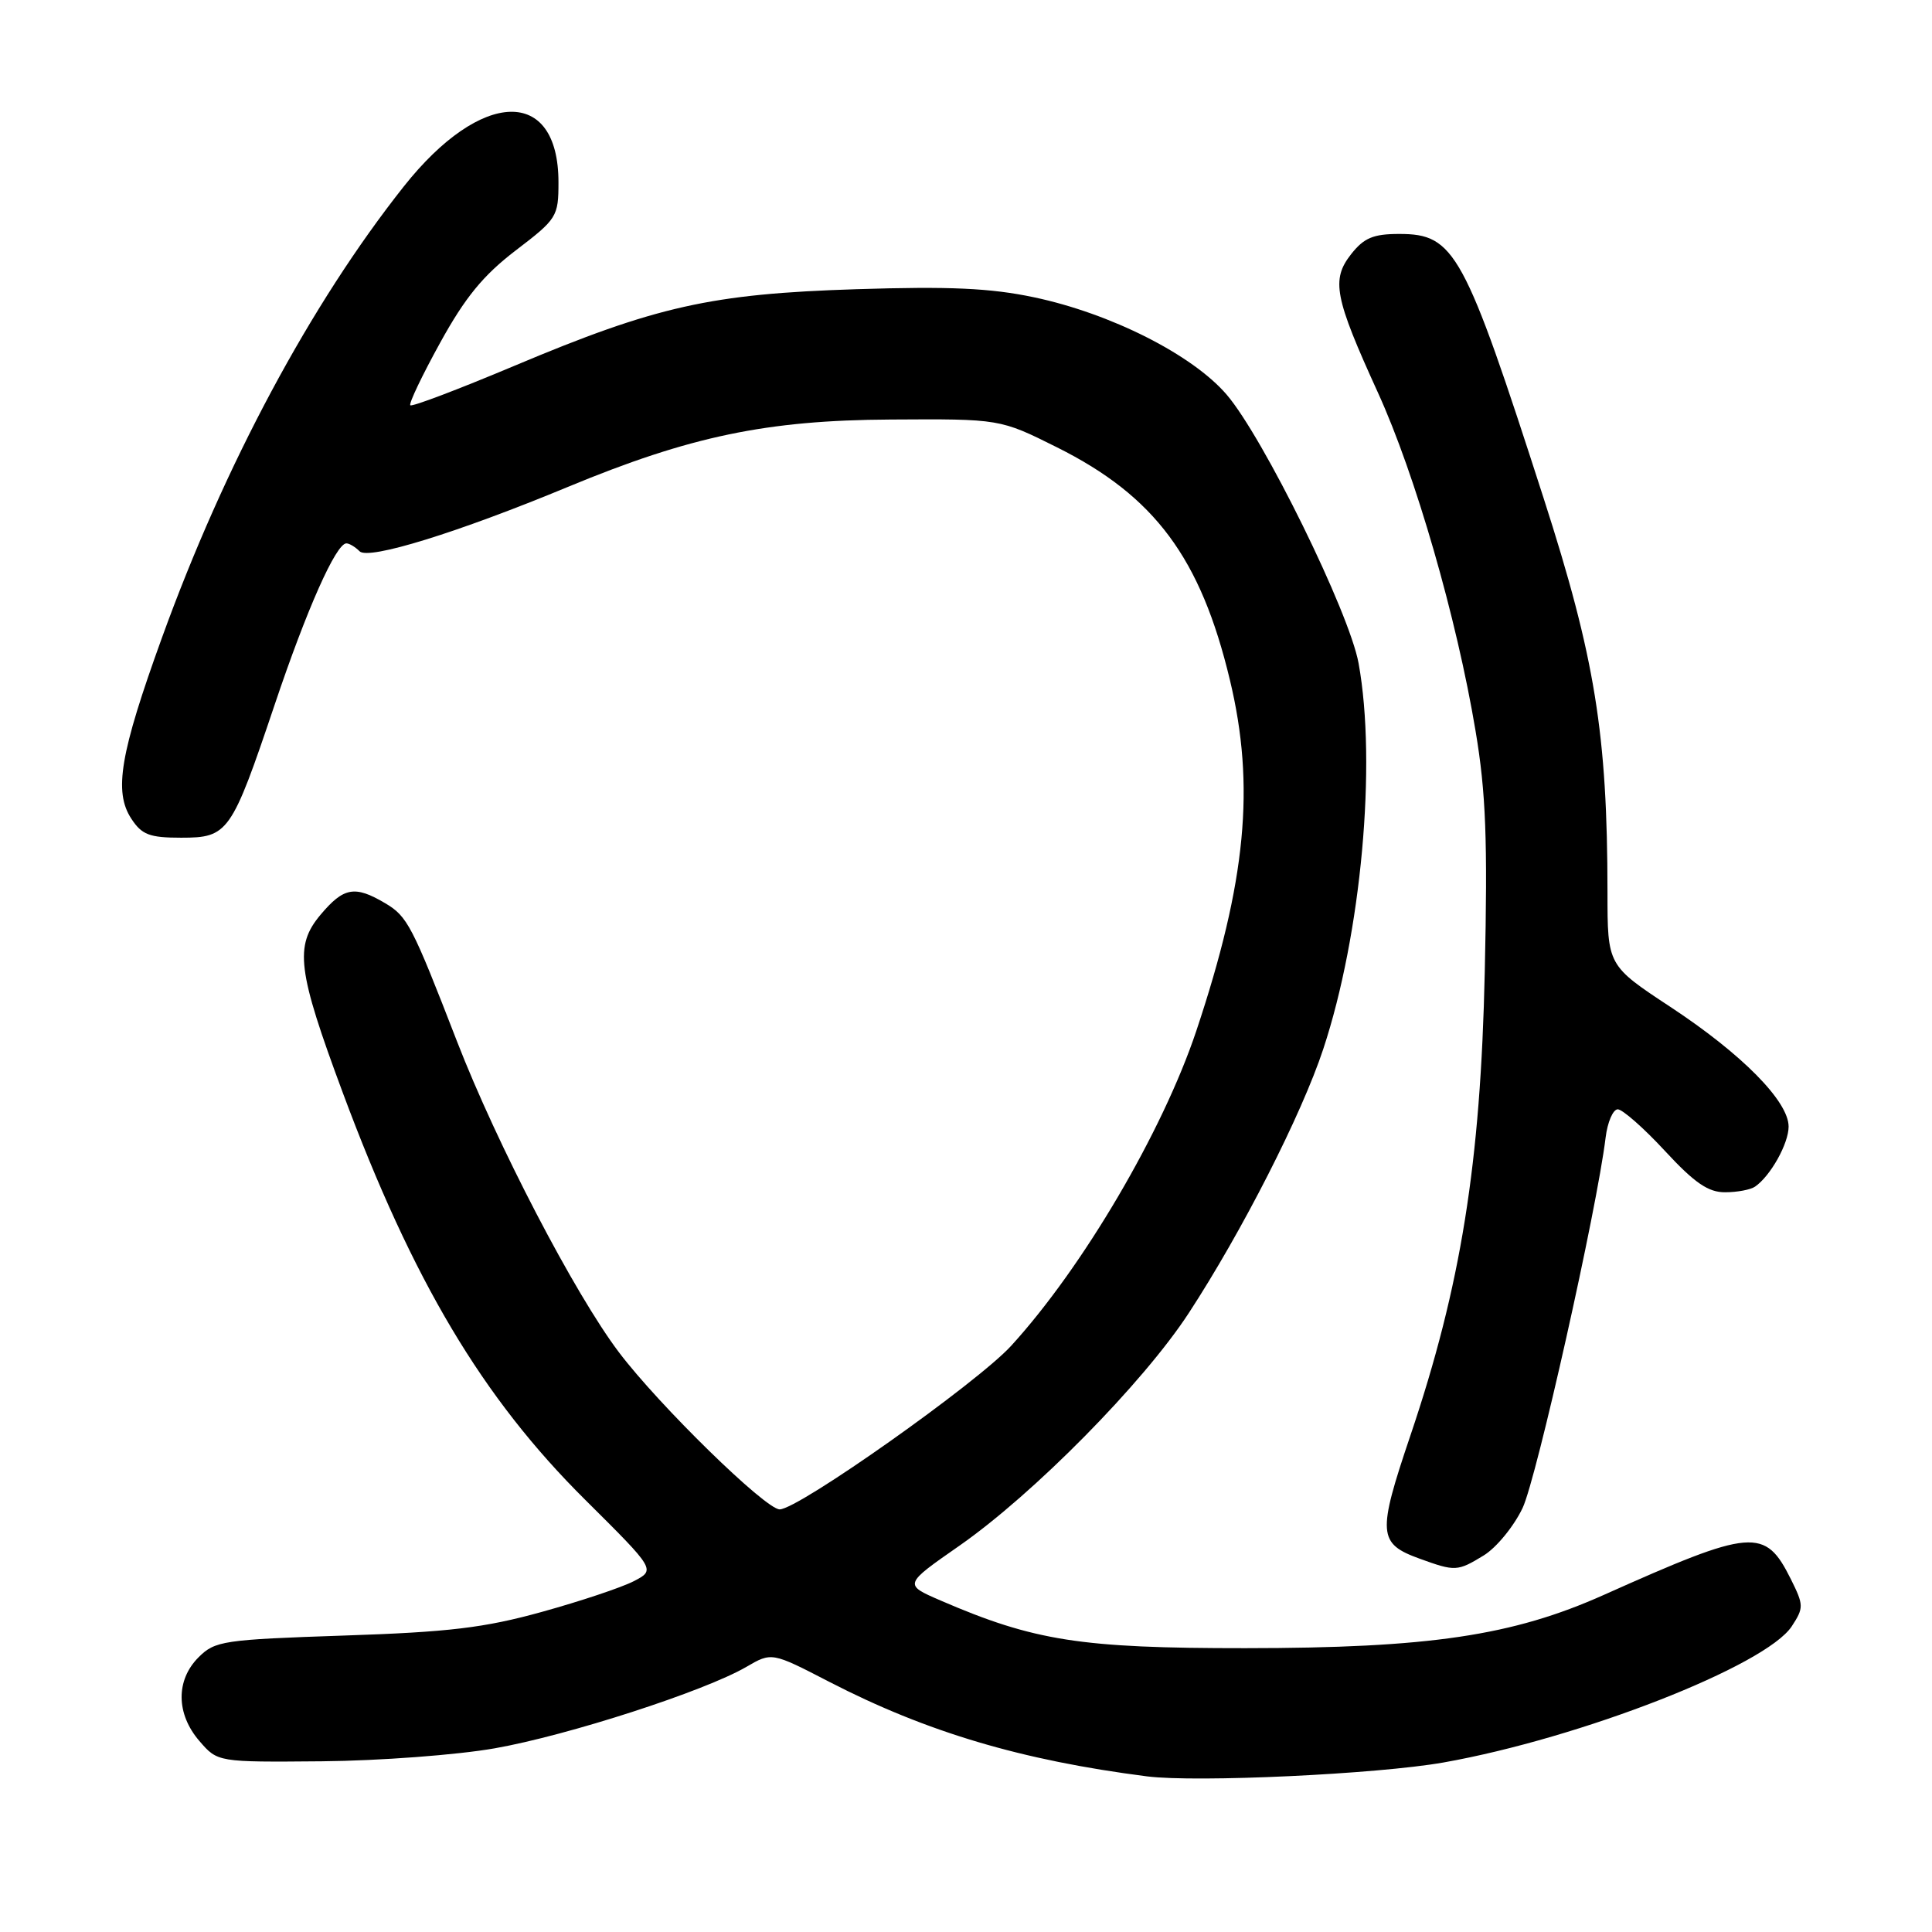 <?xml version="1.0" encoding="UTF-8" standalone="no"?>
<!DOCTYPE svg PUBLIC "-//W3C//DTD SVG 1.1//EN" "http://www.w3.org/Graphics/SVG/1.1/DTD/svg11.dtd" >
<svg xmlns="http://www.w3.org/2000/svg" xmlns:xlink="http://www.w3.org/1999/xlink" version="1.1" viewBox="0 0 256 256">
 <g >
 <path fill="currentColor"
d=" M 191.26 233.54 C 209.43 230.32 233.99 220.72 237.42 215.49 C 239.02 213.04 239.01 212.69 237.31 209.27 C 233.87 202.37 232.24 202.51 212.50 211.34 C 200.42 216.74 189.40 218.38 165.00 218.39 C 143.20 218.40 137.02 217.43 124.62 212.07 C 119.74 209.96 119.74 209.96 127.12 204.82 C 136.97 197.95 151.47 183.25 157.51 174.00 C 164.57 163.19 172.48 147.67 175.34 139.00 C 180.38 123.76 182.44 101.20 180.02 87.89 C 178.80 81.15 167.38 57.92 162.53 52.28 C 157.98 46.99 147.16 41.53 137.00 39.39 C 131.22 38.17 125.82 37.93 113.50 38.32 C 94.22 38.93 86.95 40.56 68.14 48.48 C 60.79 51.57 54.59 53.93 54.37 53.70 C 54.15 53.48 55.93 49.75 58.33 45.40 C 61.64 39.39 64.04 36.47 68.34 33.18 C 73.81 29.01 74.00 28.70 74.00 24.15 C 74.00 11.47 63.77 11.75 53.51 24.70 C 41.17 40.28 29.75 61.59 21.46 84.50 C 15.91 99.83 15.05 104.90 17.40 108.48 C 18.79 110.61 19.81 111.00 24.00 111.00 C 30.24 111.00 30.66 110.40 36.39 93.39 C 40.66 80.69 44.53 72.00 45.90 72.00 C 46.29 72.00 47.07 72.47 47.65 73.05 C 48.83 74.23 60.64 70.58 75.27 64.51 C 91.44 57.80 101.60 55.68 118.00 55.59 C 132.50 55.50 132.50 55.50 140.07 59.28 C 153.01 65.74 159.10 73.93 162.97 90.11 C 166.34 104.15 165.13 116.79 158.52 136.59 C 154.05 149.95 143.48 167.93 133.98 178.33 C 129.47 183.26 105.79 200.00 103.31 200.00 C 101.43 200.00 87.31 186.20 82.00 179.17 C 76.14 171.41 65.85 151.64 60.56 138.00 C 54.60 122.61 53.99 121.42 51.02 119.67 C 47.01 117.30 45.54 117.57 42.48 121.20 C 38.99 125.35 39.40 128.60 45.42 144.79 C 54.71 169.75 63.92 185.22 77.56 198.75 C 86.88 208.01 86.88 208.01 83.97 209.52 C 82.36 210.35 76.88 212.18 71.78 213.59 C 64.16 215.70 59.47 216.26 45.56 216.72 C 29.58 217.26 28.49 217.42 26.31 219.60 C 23.28 222.63 23.32 227.10 26.42 230.69 C 28.84 233.50 28.84 233.50 42.67 233.38 C 50.28 233.31 60.57 232.54 65.56 231.66 C 75.26 229.95 93.33 224.10 98.88 220.88 C 102.26 218.91 102.26 218.91 109.88 222.85 C 122.81 229.52 135.36 233.25 152.00 235.38 C 158.56 236.21 182.47 235.09 191.26 233.54 Z  M 196.59 206.11 C 198.28 205.08 200.61 202.23 201.76 199.80 C 203.62 195.83 211.59 160.28 212.75 150.75 C 213.00 148.69 213.73 147.00 214.36 146.99 C 214.98 146.99 217.80 149.46 220.60 152.49 C 224.54 156.75 226.36 158.00 228.60 157.98 C 230.20 157.98 231.98 157.64 232.56 157.23 C 234.61 155.81 237.00 151.53 237.00 149.28 C 237.00 145.93 230.82 139.67 221.35 133.43 C 213.00 127.93 213.00 127.93 213.00 118.22 C 212.99 97.29 211.35 87.16 204.55 66.05 C 194.00 33.29 192.75 31.00 185.40 31.00 C 181.97 31.00 180.73 31.52 179.03 33.68 C 176.37 37.07 176.82 39.39 182.59 52.04 C 187.53 62.87 193.03 81.91 195.52 96.86 C 196.89 105.01 197.13 111.26 196.74 128.75 C 196.19 154.15 193.58 170.40 186.89 190.20 C 182.48 203.25 182.58 204.53 188.13 206.54 C 192.82 208.24 193.12 208.23 196.59 206.11 Z "/>
</g>
</svg>